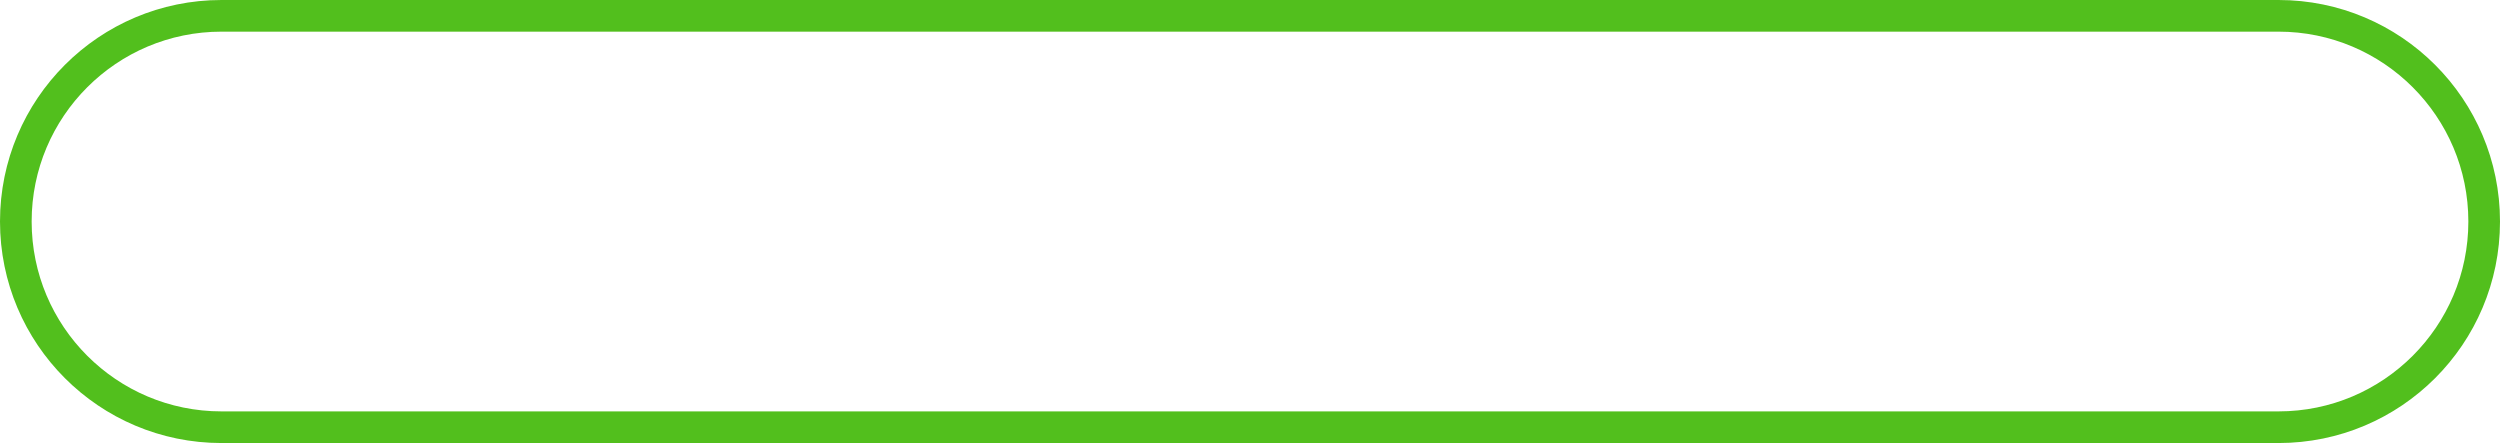 <svg width="158" height="28" viewBox="0 0 158 28" fill="none" xmlns="http://www.w3.org/2000/svg">
<path d="M144 1H14C6.82 1 1 6.82 1 14C1 21.18 6.82 27 14 27H144C151.18 27 157 21.18 157 14C157 6.82 151.18 1 144 1Z" stroke="#52BF1D" stroke-width="2"/>
</svg>
